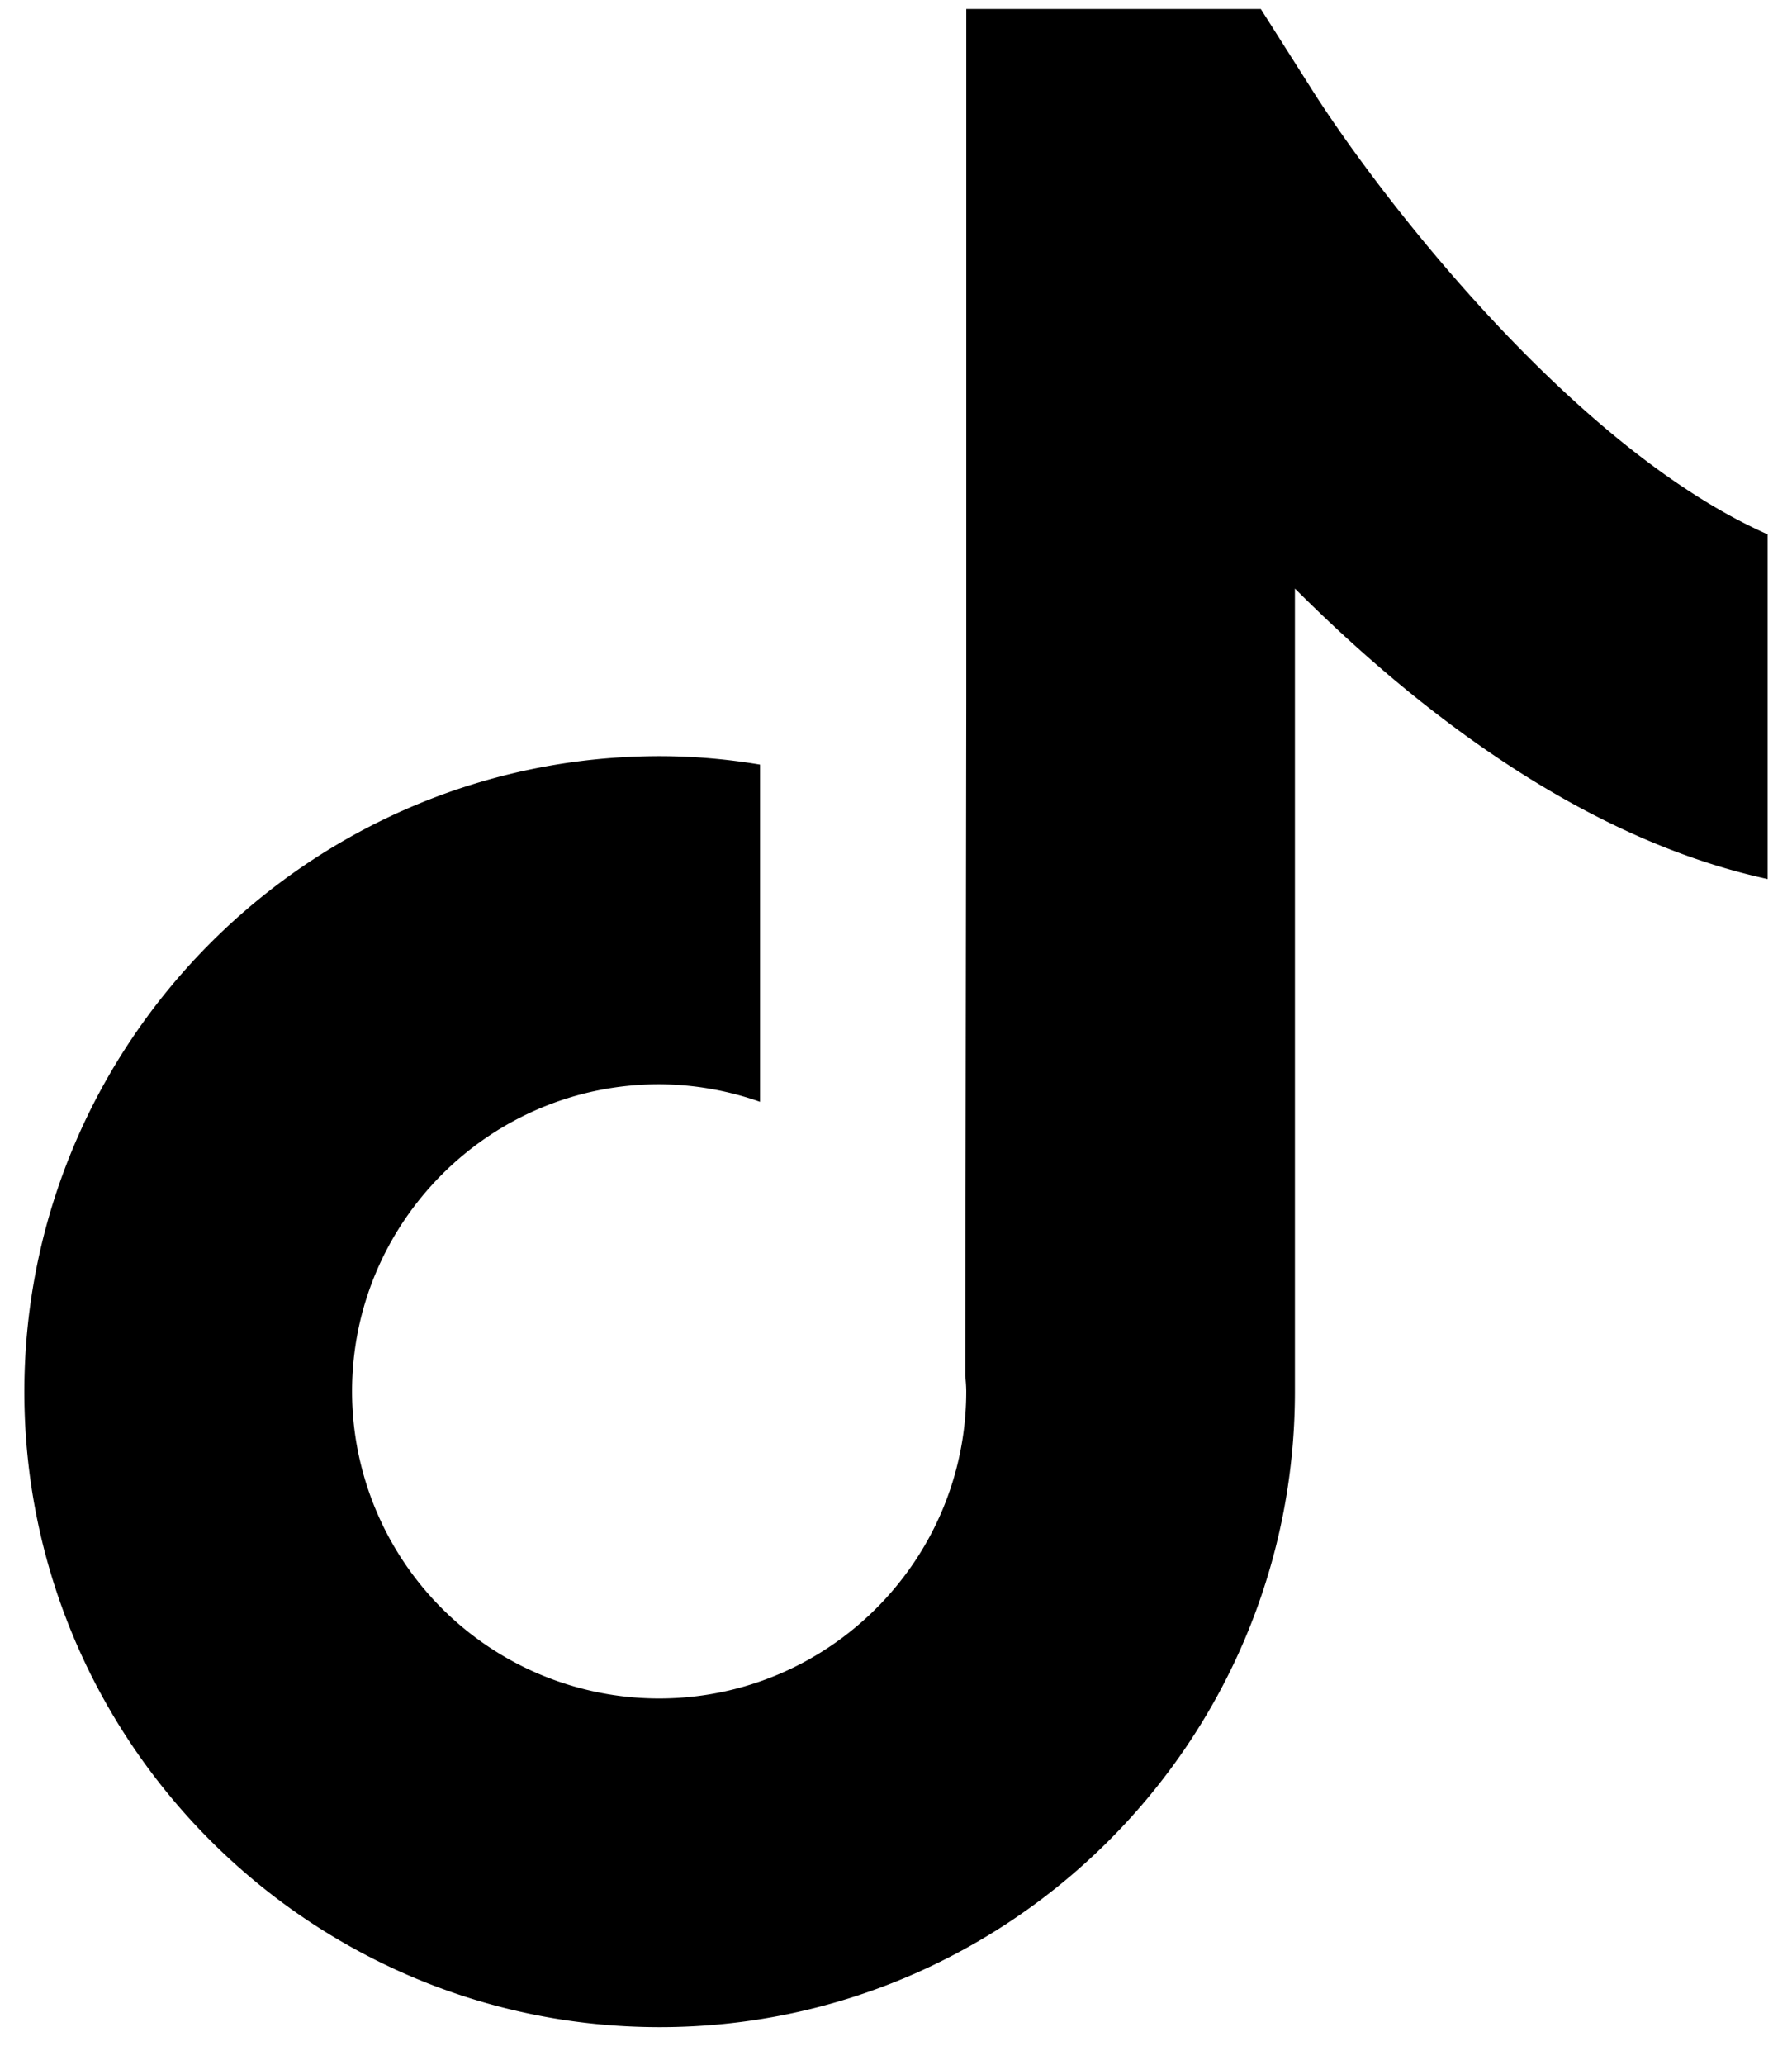 <?xml version="1.0" encoding="utf-8"?>
<svg xmlns="http://www.w3.org/2000/svg" fill="none" height="53" width="46">
  <path d="M0 0h46v53H0z" fill="#F5F5F5"/>
  <path d="M-747-11584H693V2062H-747z" fill="#fff"/>
  <path d="M-747-10779H693V2054H-747z" fill="#fff"/>
  <path d="M-747-674.875H693v900H-747z" fill="#fff"/>
  <path d="M33.614 2.2 32.364.23h-7.56v17.744l-.026 17.332c.013.129.025.27.025.4 0 4.338-3.53 7.88-7.883 7.88a7.882 7.882 0 0 1-7.883-7.88c0-4.34 3.53-7.881 7.883-7.881a7.87 7.87 0 0 1 2.59.45v-8.653c-.838-.141-1.701-.218-2.59-.218C7.942 19.416.625 26.73.625 35.718S7.942 52.02 16.933 52.02 33.24 44.706 33.24 35.718V15.103c3.259 3.257 7.47 6.438 12.134 7.455v-8.846c-5.062-2.24-10.099-8.859-11.76-11.512Z" fill="#000"/>
</svg>